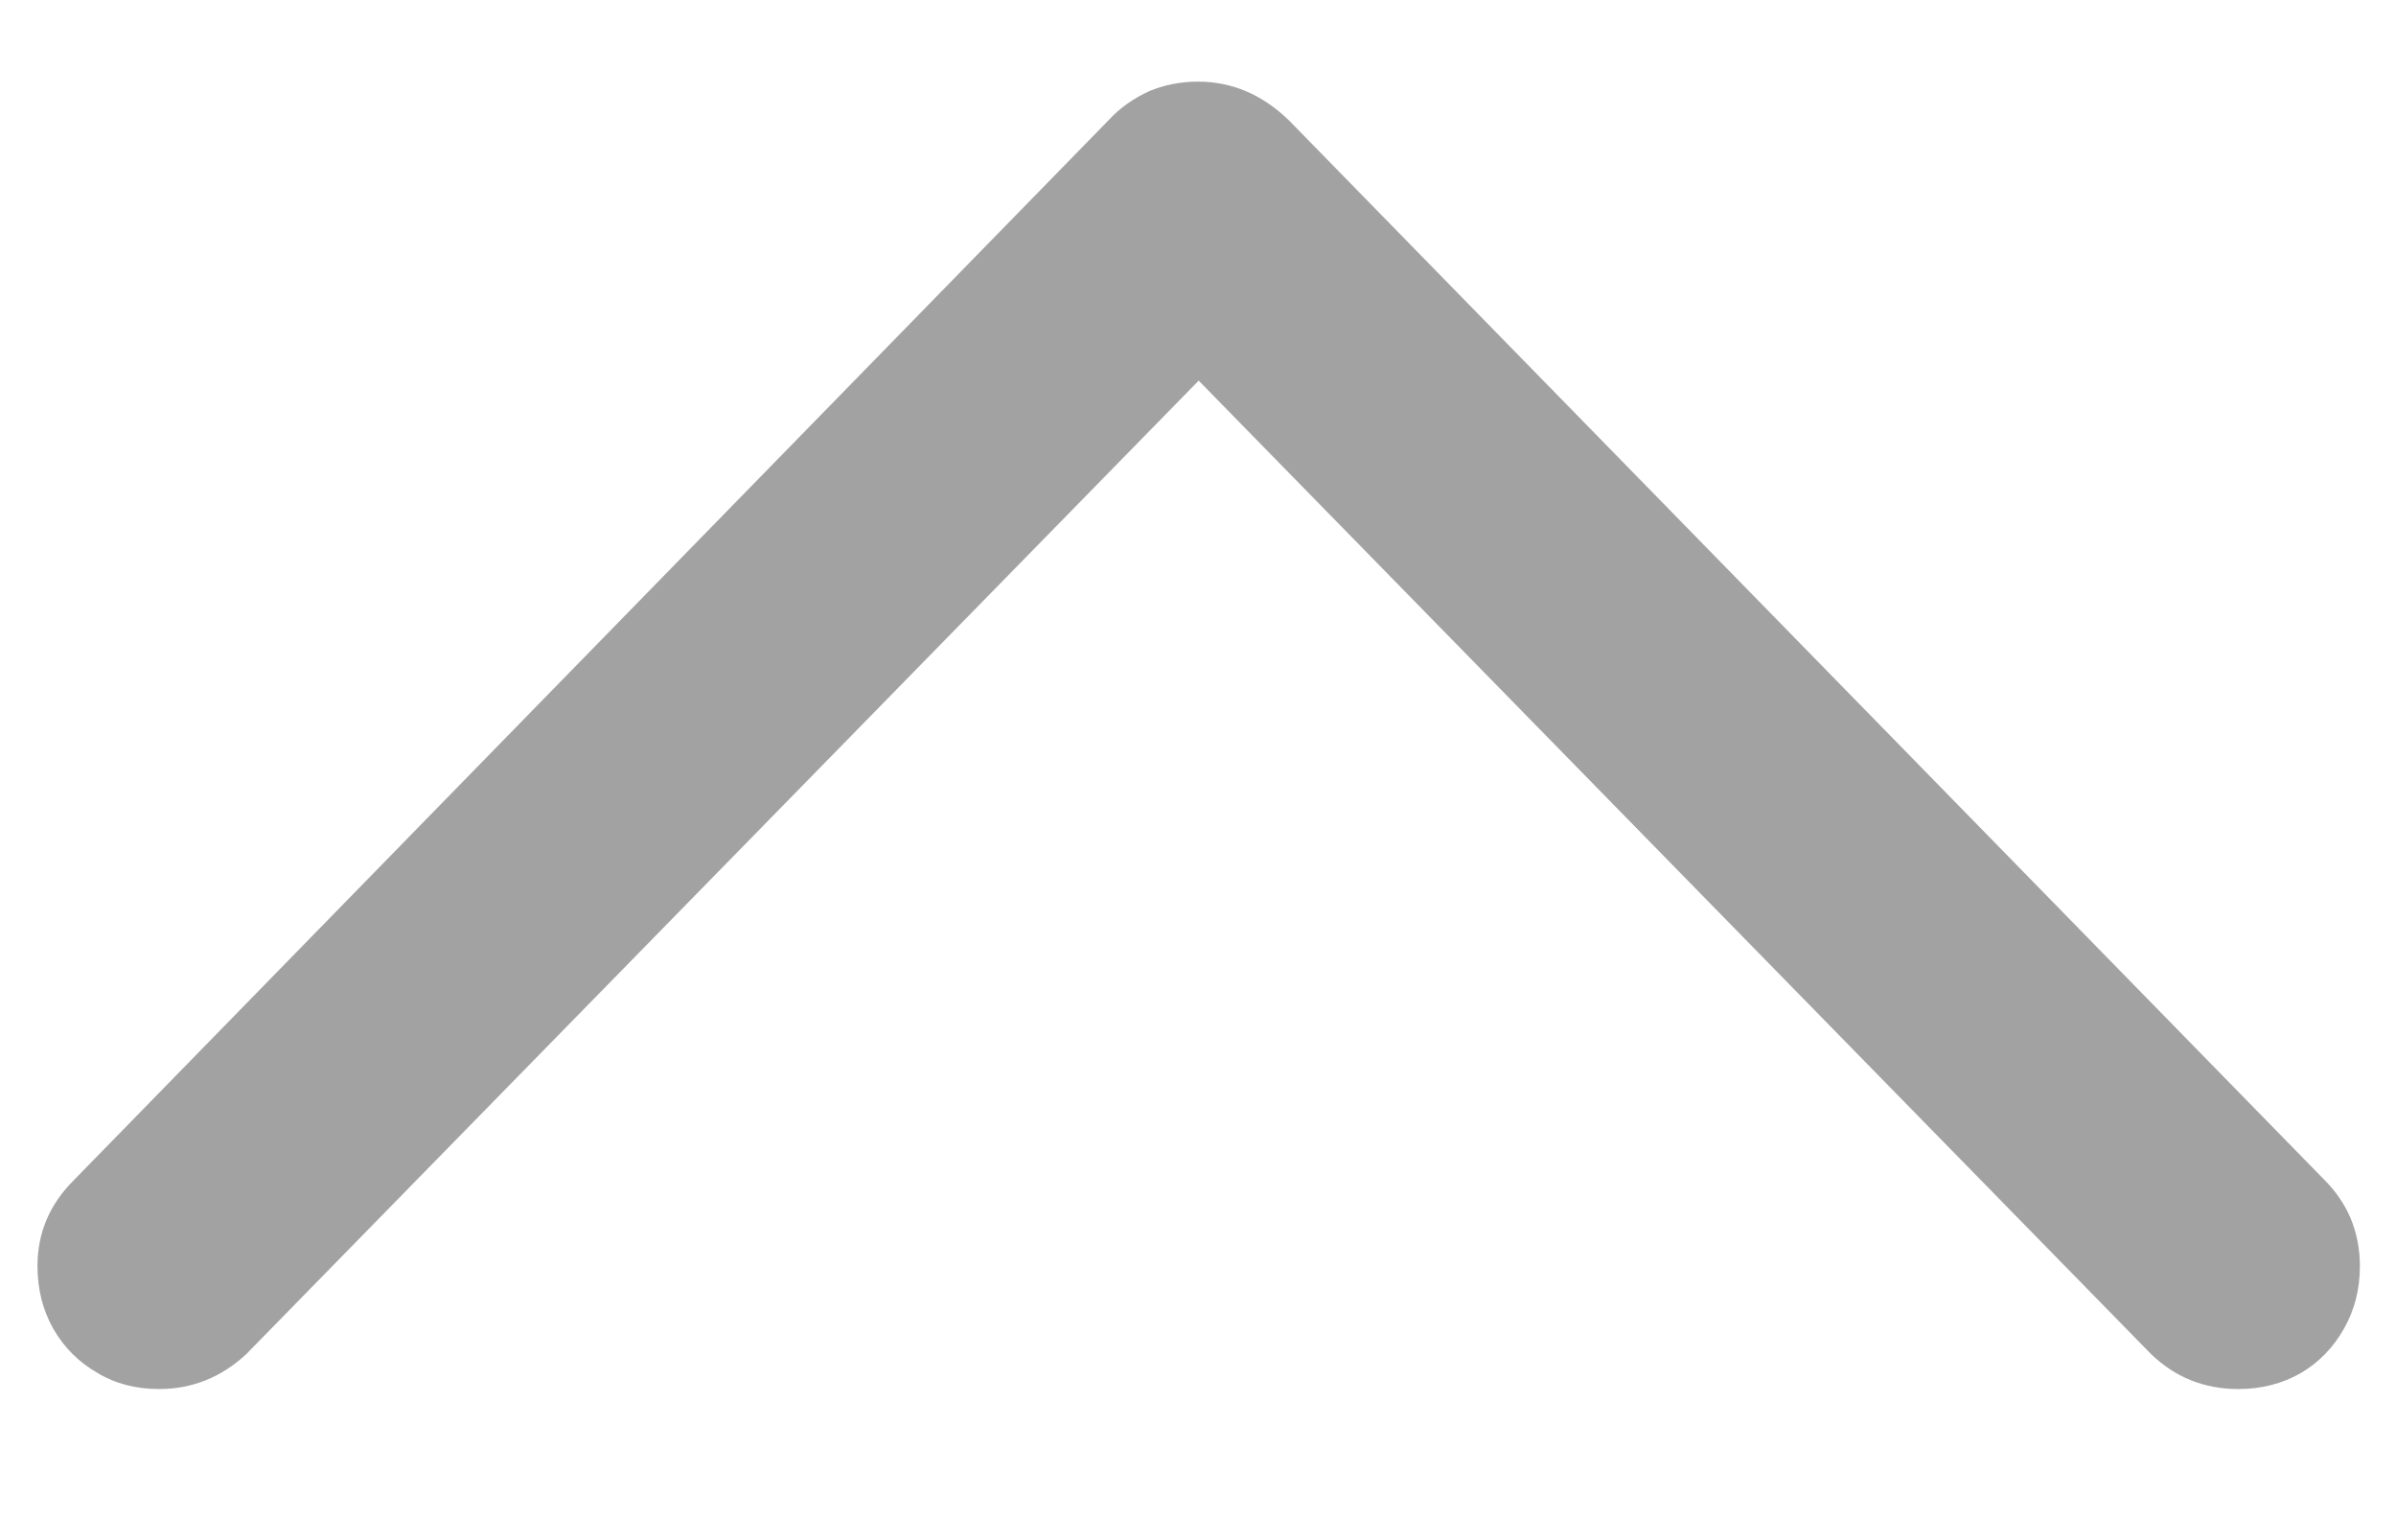 <svg width="14" height="9" viewBox="0 0 14 9" fill="none" xmlns="http://www.w3.org/2000/svg">
<path d="M7 0.477C7.198 0.477 7.375 0.552 7.531 0.703L13.578 6.891C13.646 6.958 13.698 7.034 13.734 7.117C13.771 7.206 13.789 7.299 13.789 7.398C13.789 7.534 13.758 7.656 13.695 7.766C13.633 7.875 13.55 7.961 13.445 8.023C13.336 8.086 13.213 8.117 13.078 8.117C12.88 8.117 12.711 8.049 12.57 7.914L6.586 1.797H7.422L1.438 7.914C1.292 8.049 1.122 8.117 0.93 8.117C0.794 8.117 0.674 8.086 0.57 8.023C0.461 7.961 0.375 7.875 0.312 7.766C0.25 7.656 0.219 7.534 0.219 7.398C0.219 7.206 0.289 7.039 0.43 6.898L6.477 0.703C6.544 0.63 6.625 0.573 6.719 0.531C6.807 0.495 6.901 0.477 7 0.477Z" fill="#A2A2A2"/>
</svg>
